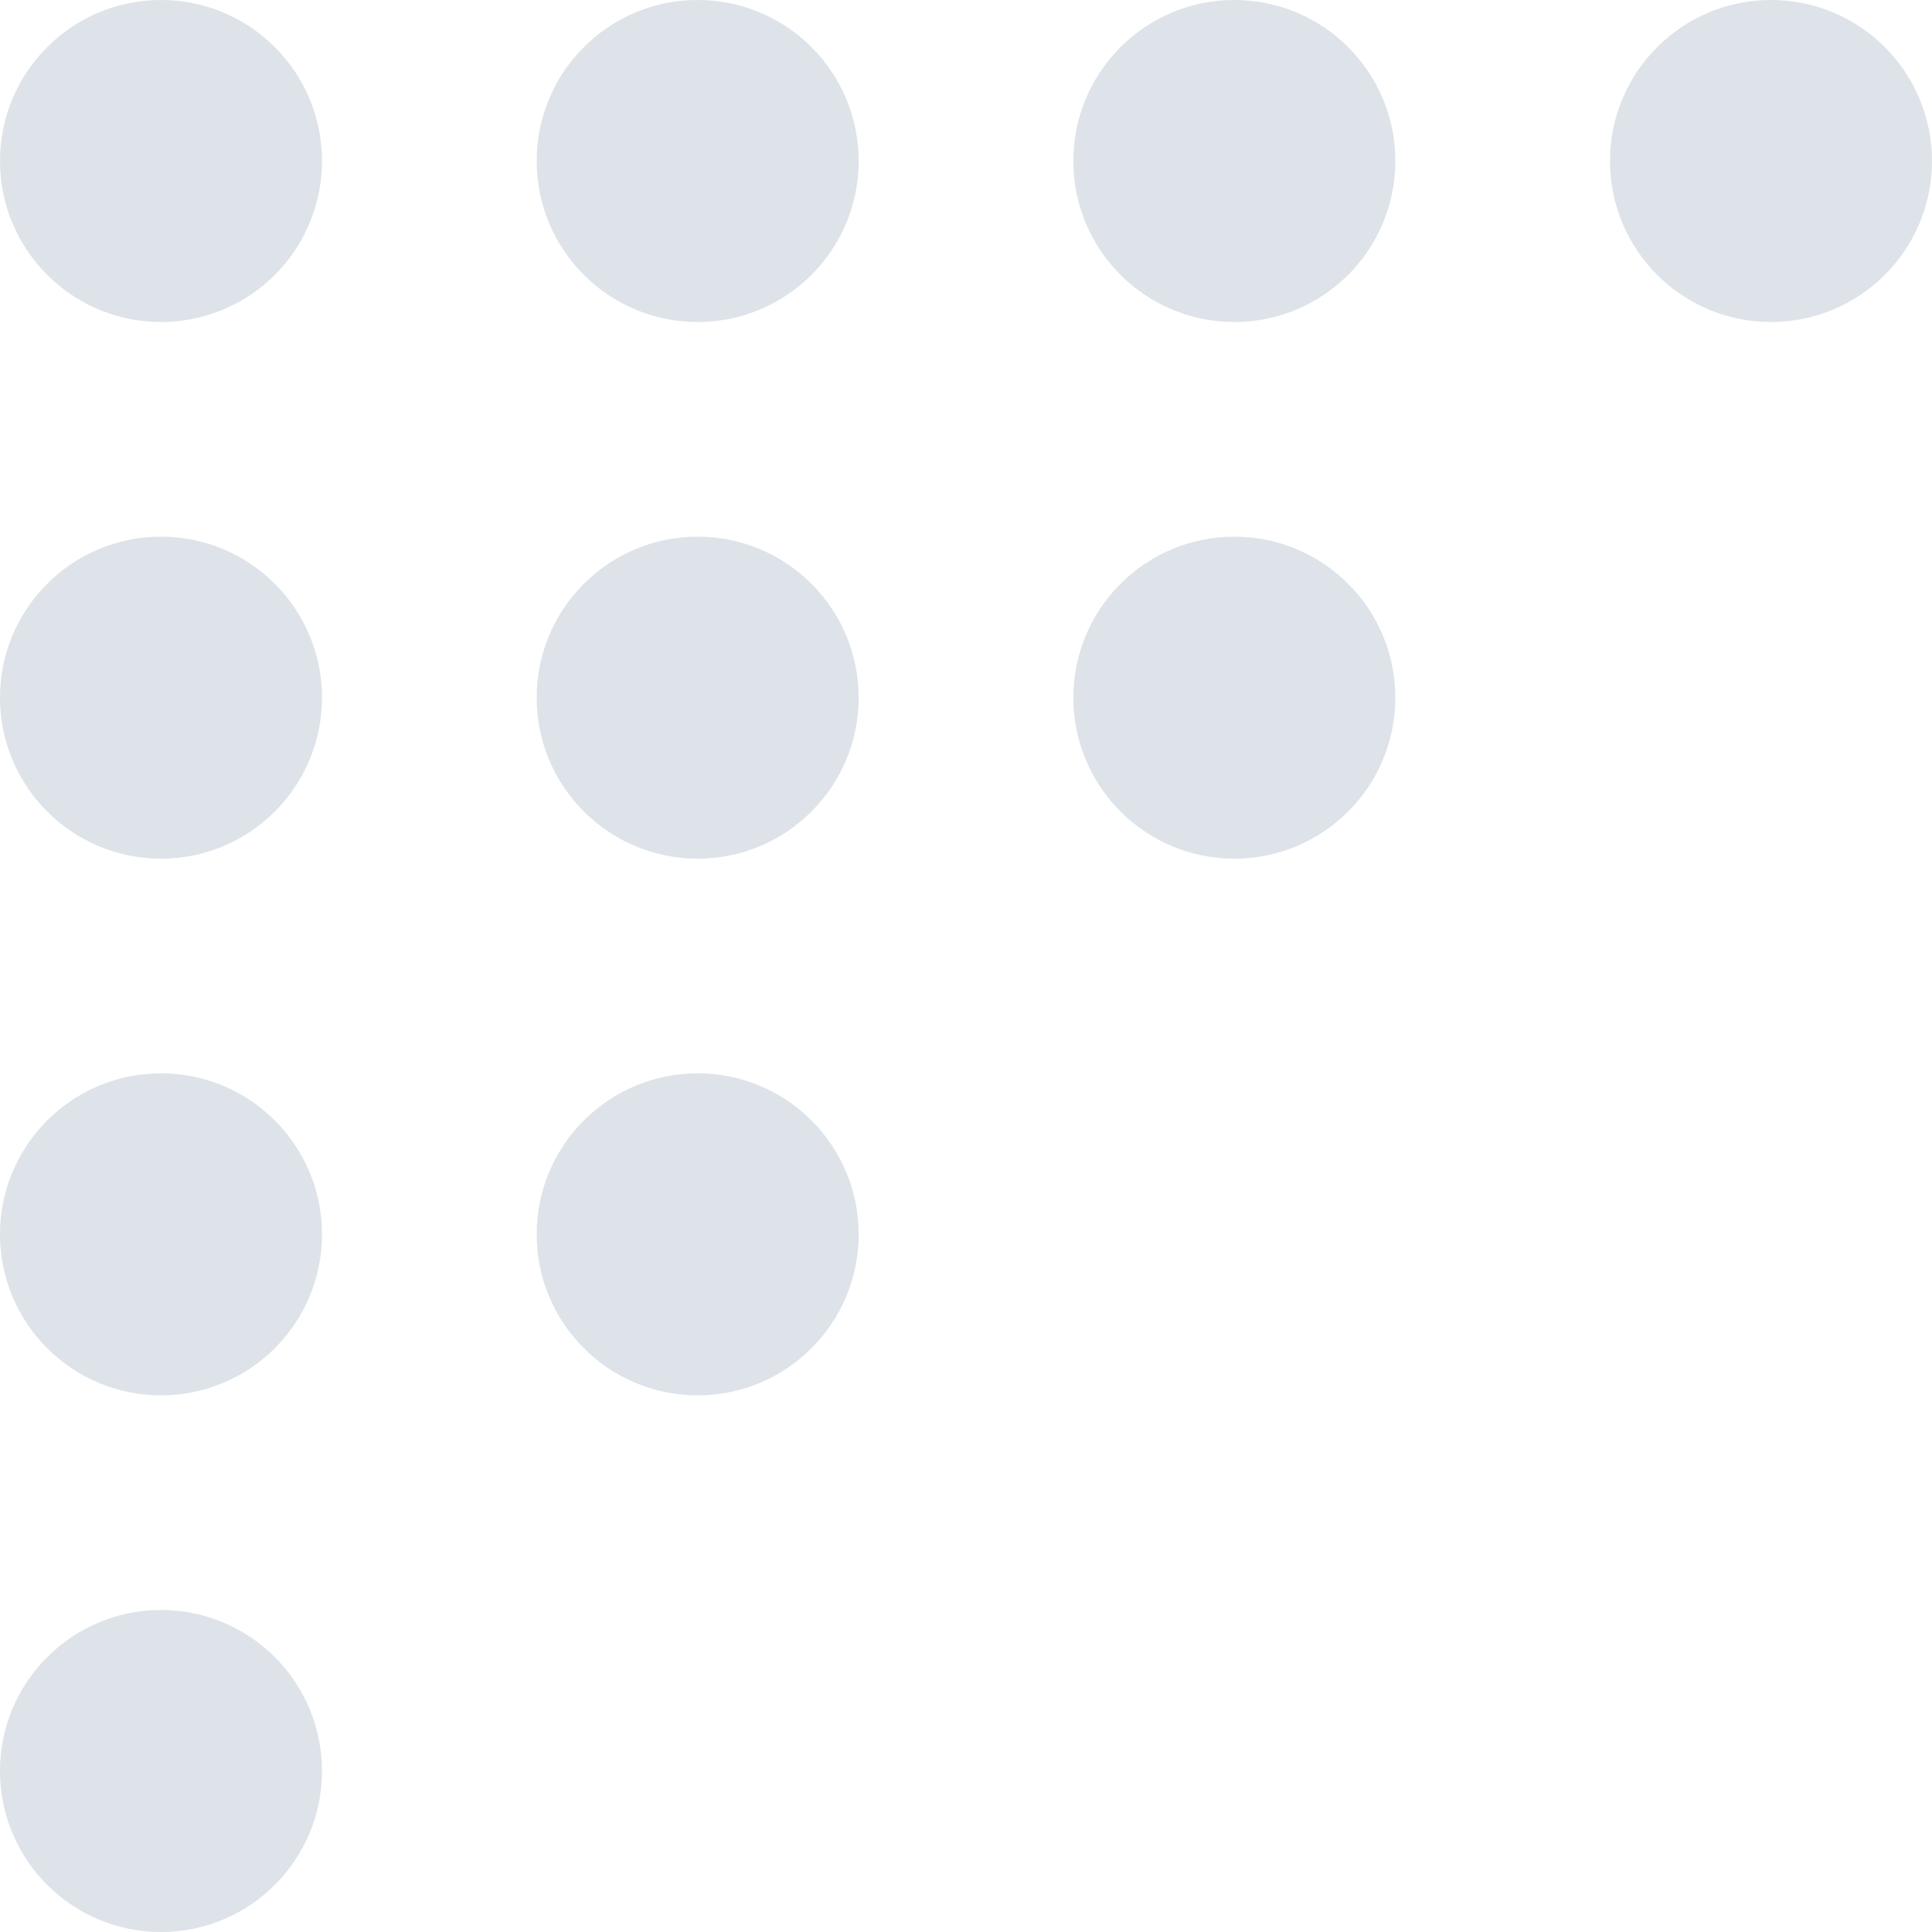 <?xml version="1.0" encoding="UTF-8"?>
<svg width="18px" height="18px" viewBox="0 0 18 18" version="1.1" xmlns="http://www.w3.org/2000/svg" xmlns:xlink="http://www.w3.org/1999/xlink">
    <!-- Generator: Sketch 48.2 (47327) - http://www.bohemiancoding.com/sketch -->
    <title>Group 30</title>
    <desc>Created with Sketch.</desc>
    <defs></defs>
    <g id="1366" stroke="none" stroke-width="1" fill="none" fill-rule="evenodd" transform="translate(-663, -442)">
        <g id="Group-30" transform="translate(663, 442)" fill="#DDE3E8">
            <circle id="Oval-15" cx="1.5" cy="1.5" r="1.5"></circle>
            <circle id="Oval-15" cx="1.5" cy="6.5" r="1.5"></circle>
            <circle id="Oval-15" cx="6.5" cy="1.5" r="1.5"></circle>
            <circle id="Oval-15" cx="6.5" cy="6.5" r="1.5"></circle>
            <circle id="Oval-15" cx="1.5" cy="11.5" r="1.5"></circle>
            <circle id="Oval-15" cx="6.5" cy="11.5" r="1.5"></circle>
            <circle id="Oval-15" cx="11.5" cy="1.5" r="1.5"></circle>
            <circle id="Oval-15" cx="11.5" cy="6.5" r="1.5"></circle>
            <circle id="Oval-15" cx="1.5" cy="16.5" r="1.5"></circle>
            <circle id="Oval-15" cx="16.5" cy="1.5" r="1.5"></circle>
        </g>
    </g>
</svg>